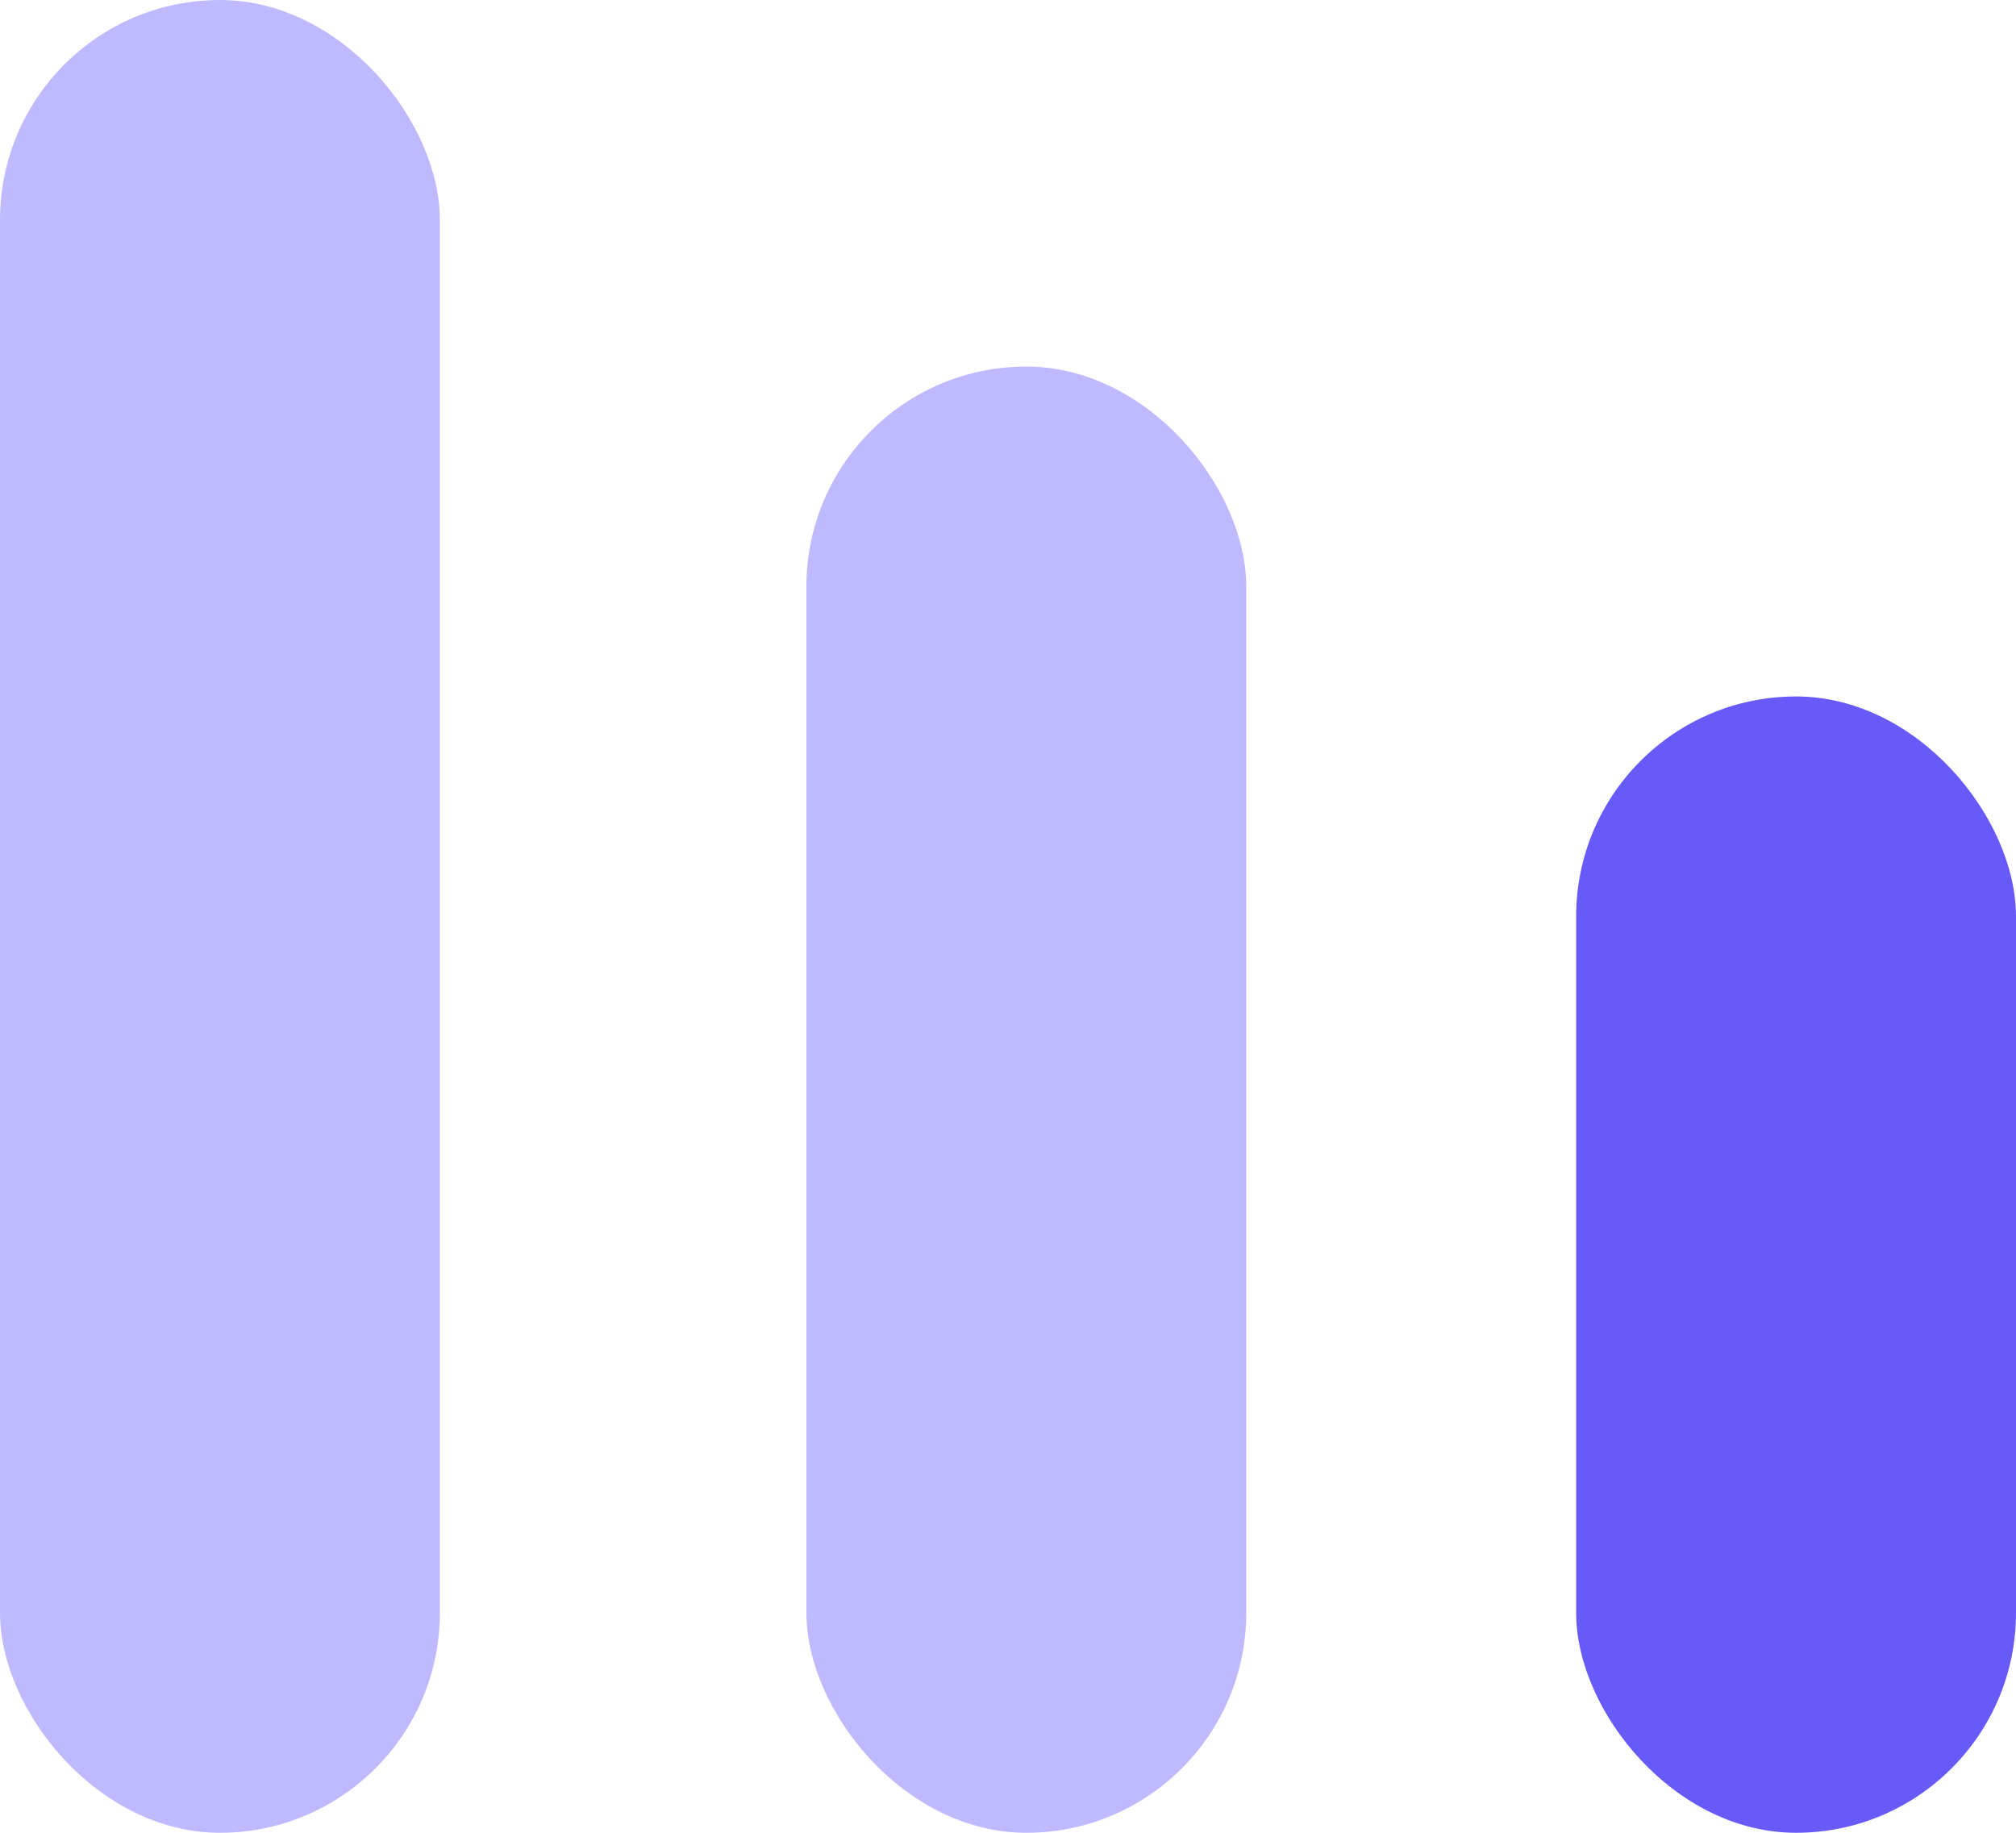 <svg xmlns="http://www.w3.org/2000/svg" width="110" height="100" viewBox="0 0 110 100" fill="none">
  <rect width="24" height="100" rx="12" fill="#BFB9FF"/>
  <rect x="44" y="20" width="24" height="80" rx="12" fill="#BFB9FF"/>
  <rect x="86" y="38" width="24" height="62" rx="12" fill="#675AF9"/>
</svg>